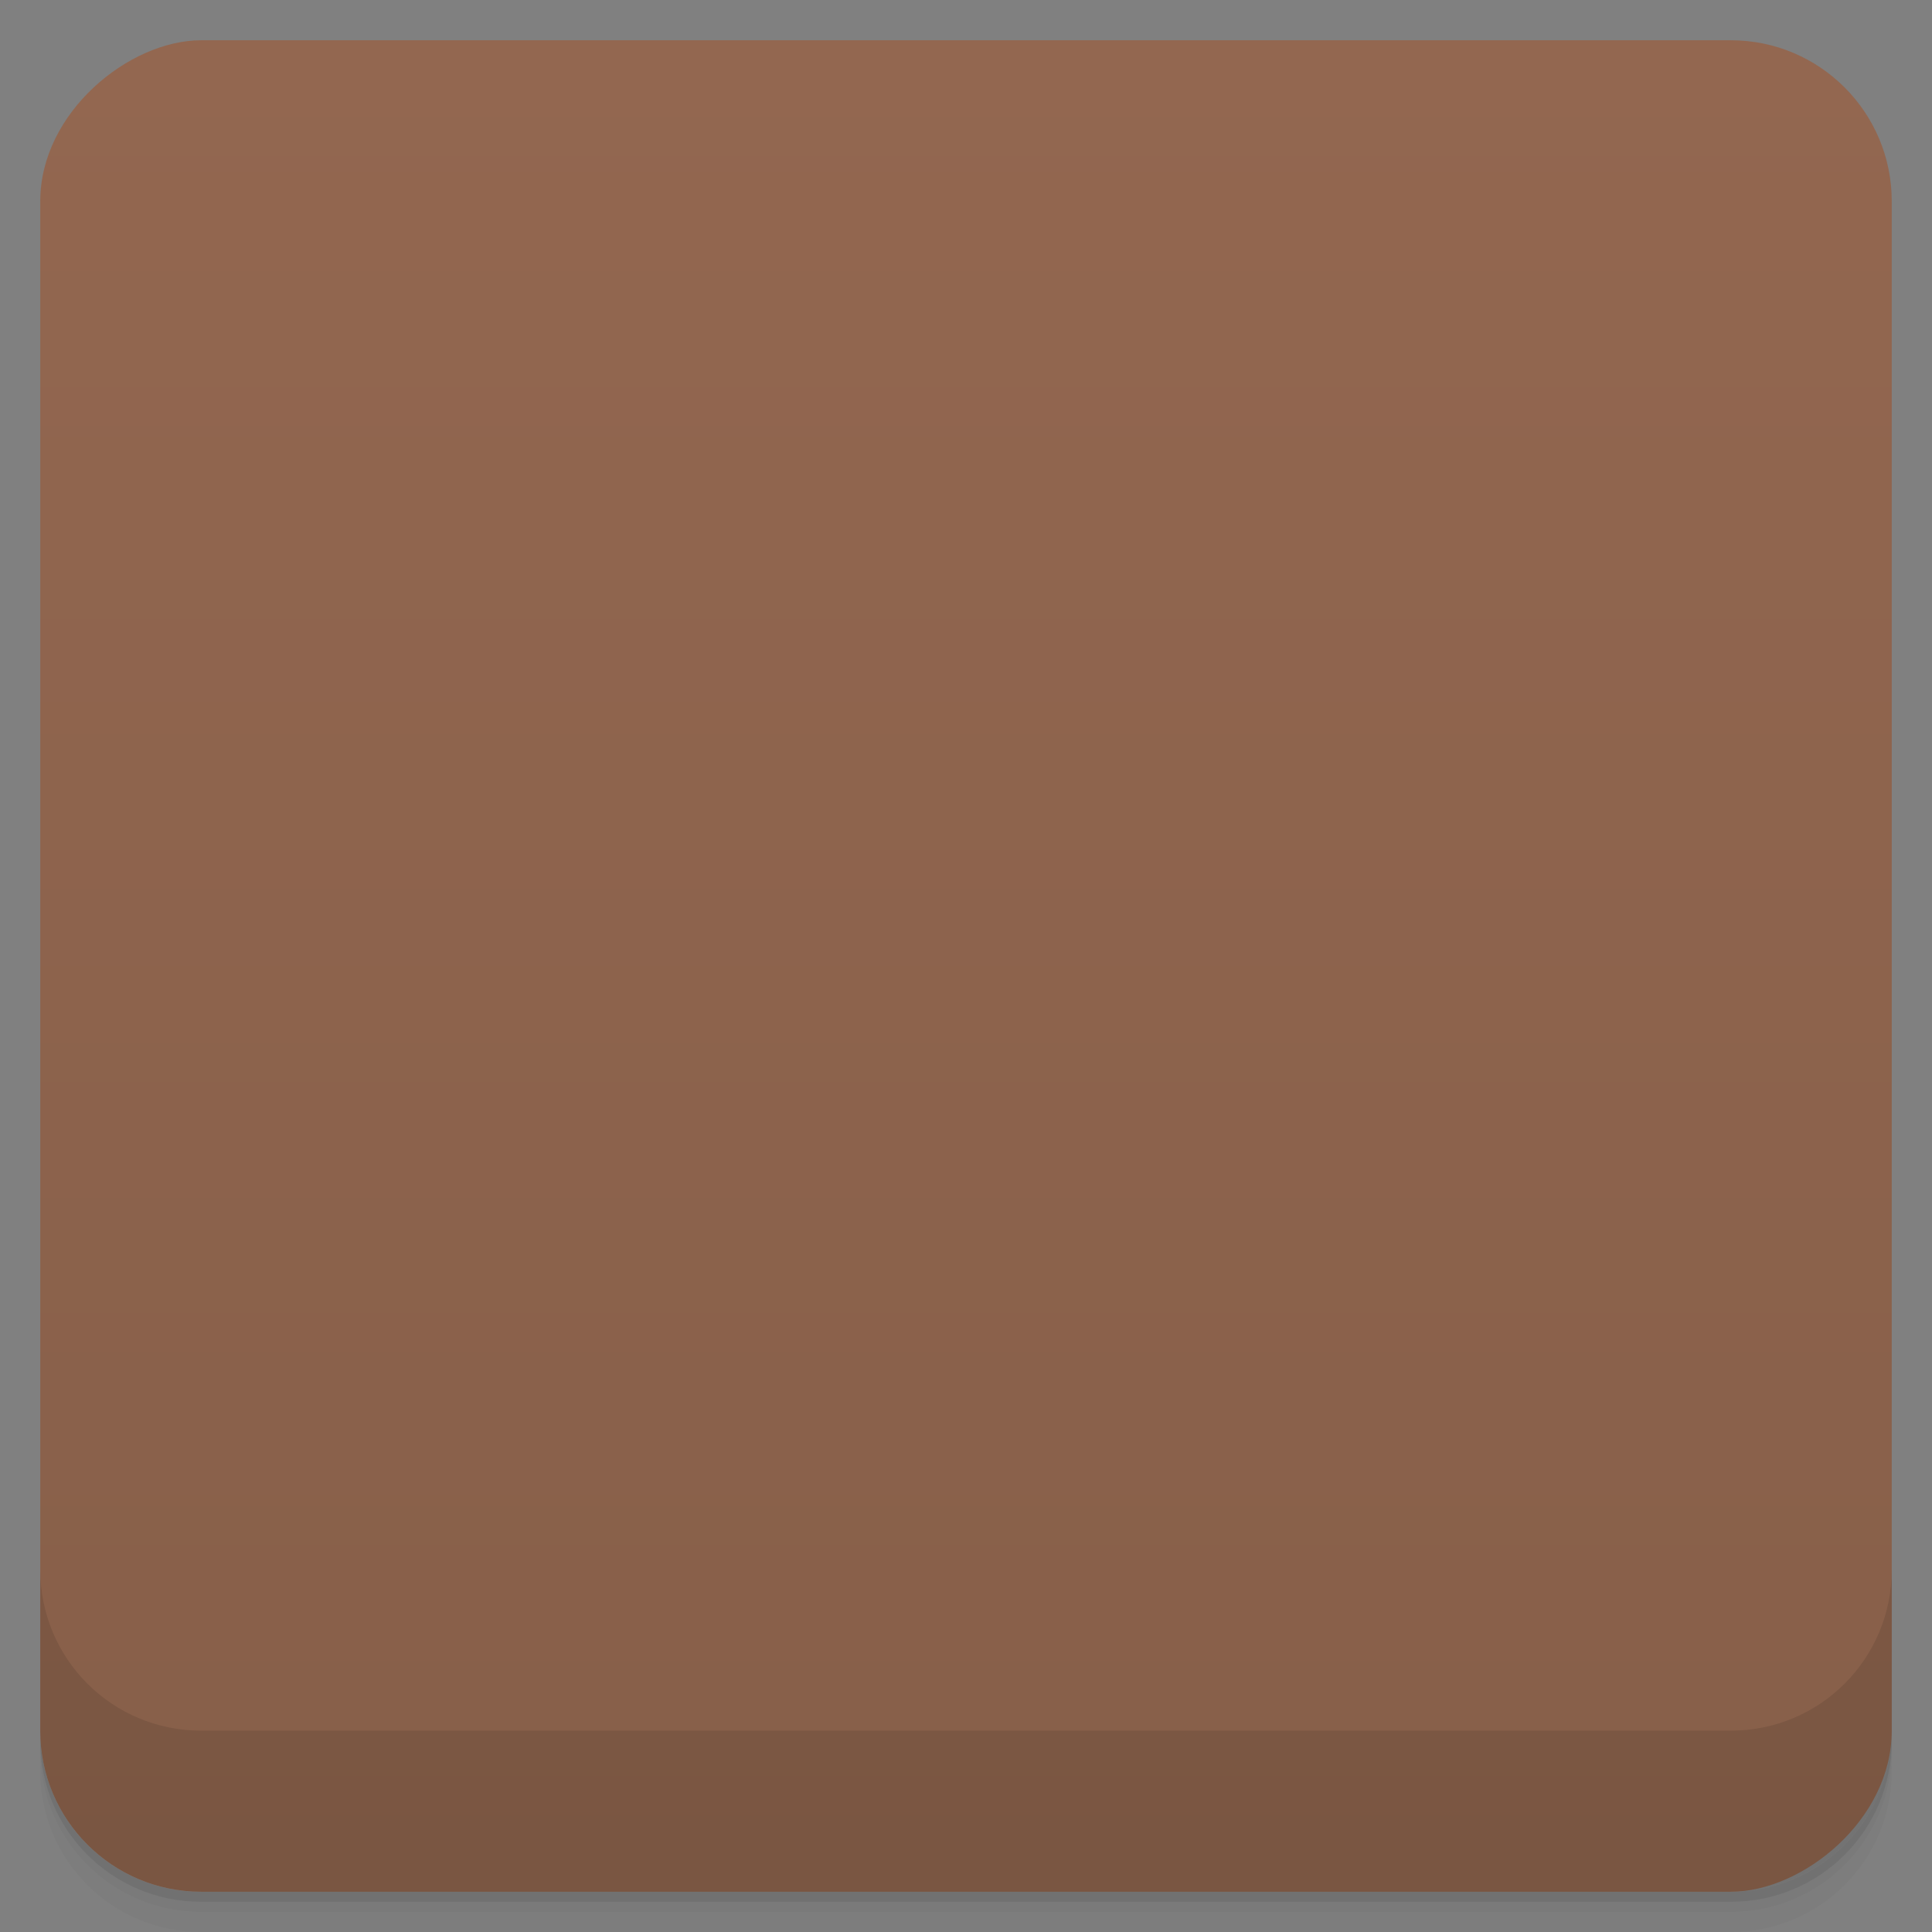 <svg viewBox="0 0 48 48">
  <rect x="0" y="0" width="48" height="48" fill="#808080" stroke="none"/>
  <defs>
    <linearGradient id="a" x1="1" x2="47" gradientUnits="userSpaceOnUse" gradientTransform="translate(-48 .002)">
      <stop stop-color="#875f49"/>
      <stop offset="1" stop-color="#936750"/>
    </linearGradient>
    <clipPath id="b"/>
    <clipPath id="c"/>
  </defs>
  <path d="M1 43v.25c0 2.216 1.784 4 4 4h38c2.216 0 4-1.784 4-4V43c0 2.216-1.784 4-4 4H5c-2.216 0-4-1.784-4-4zm0 .5v.5c0 2.216 1.784 4 4 4h38c2.216 0 4-1.784 4-4v-.5c0 2.216-1.784 4-4 4H5c-2.216 0-4-1.784-4-4z" opacity=".02"/>
  <path d="M1 43.25v.25c0 2.216 1.784 4 4 4h38c2.216 0 4-1.784 4-4v-.25c0 2.216-1.784 4-4 4H5c-2.216 0-4-1.784-4-4z" opacity=".05"/>
  <path d="M1 43v.25c0 2.216 1.784 4 4 4h38c2.216 0 4-1.784 4-4V43c0 2.216-1.784 4-4 4H5c-2.216 0-4-1.784-4-4z" opacity=".1"/>
  <rect width="46" height="46" x="-47" y="1" rx="4" transform="rotate(-90)" fill="url(#a)"/>
  <g opacity=".1" clip-path="url(#b)">
    <path d="M23.1 34.418l10.336-12.633 2.594-.777v1.254l-.516 1.992-8.957 10.551-1.859.996-1.297-.305M16.438 14.262l2.25-.824 1.641.691 7.527 5.84-.43.996-1.43.777-2.422-1.035-6.531-5.105M22.84 12.617l1.082 1.125 7.785 5.754 2.898-.996-1.688-1.816-7.355-5.191-2.25.648m-9.339 4.543l8.91 6.746v2.121l-1.297 1.426-2.336-2.031-6.445-4.93m4.758 4.154l-2.898-.273-2.684 1.48-.605 2.637 2.121 1.992 4.672 3.762 1.773 1.691 1.34-2.566-2.984-8.05s-.734-1.168-.734-.91v.215m0 .008"/>
    <path d="M26.05 11a.796.796 0 0 0-.258.051l-11.434 3.34c-.098.02-.09.043-.012.109l10.145 8.06c.191.152.273.172.535.09l11.379-3.922c.27-.098.281-.117.02-.293l-9.988-7.27c-.156-.105-.258-.16-.387-.164m-1.313.977c.23 0 .477.023.723.078.988.215 1.699.82 1.566 1.352-.125.523-1.043.773-2.035.566-.988-.227-1.707-.82-1.566-1.352.094-.395.637-.637 1.313-.641M18.3 13.926c.227 0 .477.023.723.078.996.215 1.699.816 1.57 1.344-.129.523-1.043.777-2.035.563-.996-.219-1.699-.816-1.57-1.352.094-.391.629-.629 1.313-.633m9.766.496c.227 0 .477.027.723.082.996.215 1.699.816 1.57 1.34-.129.527-1.043.777-2.039.563-.992-.219-1.695-.813-1.566-1.344.094-.395.629-.637 1.313-.641m-14.43.621c-.02.004-.027.039-.039.105l-2.582 12.82c-.027.133-.023.164.102.27l9.789 8.391c.23.219.277.215.316-.051l2.852-13c.066-.18 0-.273-.102-.359l-10.23-8.117c-.055-.043-.082-.066-.102-.063m7.953 1.469c.227 0 .477.023.723.078.996.215 1.699.82 1.57 1.344-.129.523-1.043.777-2.039.559-.996-.215-1.695-.813-1.57-1.344.105-.391.633-.629 1.316-.633m9.867.426c.227 0 .477.023.723.078.996.215 1.699.816 1.57 1.344-.133.523-1.043.777-2.035.566-.996-.215-1.699-.824-1.57-1.355.094-.391.629-.629 1.316-.633m-17.191.473a.612.612 0 0 1 .121 0c.469.023.977.457 1.27 1.16.398.941.273 1.984-.27 2.344-.566.355-1.316-.102-1.73-1.047-.395-.934-.262-1.977.316-2.344a.848.848 0 0 1 .316-.117m10.699 1.691c.23 0 .48.02.73.078.977.219 1.688.813 1.563 1.344-.125.52-1.035.77-2.031.559-.996-.215-1.691-.816-1.566-1.34.105-.395.629-.633 1.316-.637m11.961.352c-.023.004-.059.016-.09.023l-11.691 4.04c-.227.098-.227.137-.273.313l-2.852 12.961c-.023.191-.082.277.148.191l11.52-4.281c.23-.102.273-.125.285-.34l2.977-12.781c.023-.09.023-.102-.047-.102m-1.895 2.102c.332.023.594.164.695.48.23.602-.211 1.594-.977 2.188-.773.605-1.594.582-1.816-.02-.227-.613.211-1.59.988-2.191.391-.297.773-.438 1.102-.438m-14.168 1.105c.48.023.992.457 1.293 1.184.398.938.273 1.977-.277 2.34-.566.352-1.316-.109-1.73-1.047-.395-.941-.262-1.98.289-2.336a.83.83 0 0 1 .328-.121c.031-.004.066-.02.09-.004m-4.168 1.484c.48.023.992.457 1.297 1.168.398.941.273 1.984-.27 2.355-.566.352-1.316-.109-1.73-1.047-.395-.941-.262-1.98.293-2.336a.932.932 0 0 1 .324-.121c.031-.004.066-.02.105-.004m-4.105 1.477a.612.612 0 0 1 .121 0c.48.023.98.473 1.273 1.176.395.938.27 1.98-.285 2.332-.563.355-1.324-.105-1.727-1.043-.395-.938-.27-1.98.289-2.352a.756.756 0 0 1 .316-.117m18.07 1.242c.32.012.574.172.688.477.23.605-.223 1.594-.992 2.191-.77.594-1.59.582-1.813-.031-.23-.613.223-1.59.988-2.191.344-.262.691-.398.988-.438.051-.008.098-.023.141-.008m-11.68 4.145a.612.612 0 0 1 .121 0c.465.023.98.461 1.273 1.16.395.941.27 1.98-.285 2.344-.566.355-1.316-.102-1.723-1.047-.395-.938-.27-1.98.285-2.34a.878.878 0 0 1 .328-.121m6.914 1.348c.332.008.59.156.703.473.227.602-.211 1.594-.988 2.191-.77.598-1.59.586-1.813-.023-.23-.613.215-1.594.977-2.191.398-.301.785-.438 1.113-.438m0 0"/>
  </g>
  <g clip-path="url(#c)">
    <path d="M23.1 33.418l10.336-12.633 2.594-.777v1.254l-.516 1.992-8.957 10.551-1.859.996-1.297-.305M16.438 13.262l2.25-.824 1.641.691 7.527 5.84-.43.996-1.43.777-2.422-1.035-6.531-5.105M22.84 11.617l1.082 1.125 7.785 5.754 2.898-.996-1.688-1.816-7.355-5.191-2.25.648m-9.339 4.543l8.91 6.746v2.121l-1.297 1.426-2.336-2.031-6.445-4.93m4.758 4.154l-2.898-.273-2.684 1.48-.605 2.637 2.121 1.992 4.672 3.762 1.773 1.691 1.34-2.566-2.984-8.05s-.734-1.168-.734-.91v.215m0 .008" fill="#2d2d2d"/>
    <path d="M26.05 10a.796.796 0 0 0-.258.051l-11.434 3.34c-.098.02-.09.043-.012.109l10.145 8.06c.191.152.273.172.535.09l11.379-3.922c.27-.098.281-.117.02-.293l-9.988-7.27c-.156-.105-.258-.16-.387-.164m-1.313.977c.23 0 .477.023.723.078.988.215 1.699.82 1.566 1.352-.125.523-1.043.773-2.035.566-.988-.227-1.707-.82-1.566-1.352.094-.395.637-.637 1.313-.641M18.3 12.926c.227 0 .477.023.723.078.996.215 1.699.816 1.57 1.344-.129.523-1.043.777-2.035.563-.996-.219-1.699-.816-1.57-1.352.094-.391.629-.629 1.313-.633m9.766.496c.227 0 .477.027.723.082.996.215 1.699.816 1.57 1.34-.129.527-1.043.777-2.039.563-.992-.219-1.695-.813-1.566-1.344.094-.395.629-.637 1.313-.641m-14.43.621c-.02.004-.027.039-.039.105l-2.582 12.82c-.027.133-.023.164.102.27l9.789 8.391c.23.219.277.215.316-.051l2.852-13c.066-.18 0-.273-.102-.359l-10.23-8.117c-.055-.043-.082-.066-.102-.063m7.953 1.469c.227 0 .477.023.723.078.996.215 1.699.82 1.57 1.344-.129.523-1.043.777-2.039.559-.996-.215-1.695-.813-1.57-1.344.105-.391.633-.629 1.316-.633m9.867.426c.227 0 .477.023.723.078.996.215 1.699.816 1.57 1.344-.133.523-1.043.777-2.035.566-.996-.215-1.699-.824-1.57-1.355.094-.391.629-.629 1.316-.633m-17.191.473a.612.612 0 0 1 .121 0c.469.023.977.457 1.27 1.16.398.941.273 1.984-.27 2.344-.566.355-1.316-.102-1.73-1.047-.395-.934-.262-1.977.316-2.344a.848.848 0 0 1 .316-.117m10.699 1.691c.23 0 .48.02.73.078.977.219 1.688.813 1.563 1.344-.125.52-1.035.77-2.031.559-.996-.215-1.691-.816-1.566-1.34.105-.395.629-.633 1.316-.637m11.961.352c-.023.004-.059.016-.09.023l-11.691 4.04c-.227.098-.227.137-.273.313l-2.852 12.961c-.023.191-.082.277.148.191l11.52-4.281c.23-.102.273-.125.285-.34l2.977-12.781c.023-.09.023-.102-.047-.102m-1.895 2.102c.332.023.594.164.695.48.23.602-.211 1.594-.977 2.188-.773.605-1.594.582-1.816-.02-.227-.613.211-1.59.988-2.191.391-.297.773-.438 1.102-.438m-14.168 1.105c.48.023.992.457 1.293 1.184.398.938.273 1.977-.277 2.34-.566.352-1.316-.109-1.73-1.047-.395-.941-.262-1.98.289-2.336a.83.83 0 0 1 .328-.121c.031-.004.066-.02.09-.004m-4.168 1.484c.48.023.992.457 1.297 1.168.398.941.273 1.984-.27 2.355-.566.352-1.316-.109-1.73-1.047-.395-.941-.262-1.98.293-2.336a.932.932 0 0 1 .324-.121c.031-.004.066-.02.105-.004m-4.105 1.477a.612.612 0 0 1 .121 0c.48.023.98.473 1.273 1.176.395.938.27 1.98-.285 2.332-.563.355-1.324-.105-1.727-1.043-.395-.938-.27-1.98.289-2.352a.756.756 0 0 1 .316-.117m18.07 1.242c.32.012.574.172.688.477.23.605-.223 1.594-.992 2.191-.77.594-1.59.582-1.813-.031-.23-.613.223-1.59.988-2.191.344-.262.691-.398.988-.438.051-.008.098-.023.141-.008m-11.68 4.145a.612.612 0 0 1 .121 0c.465.023.98.461 1.273 1.16.395.941.27 1.98-.285 2.344-.566.355-1.316-.102-1.723-1.047-.395-.938-.27-1.98.285-2.34a.878.878 0 0 1 .328-.121m6.914 1.348c.332.008.59.156.703.473.227.602-.211 1.594-.988 2.191-.77.598-1.59.586-1.813-.023-.23-.613.215-1.594.977-2.191.398-.301.785-.438 1.113-.438m0 0" fill="#f9f9f9"/>
  </g>
  <path d="M1 38.998v4c0 2.216 1.784 4 4 4h38c2.216 0 4-1.784 4-4v-4c0 2.216-1.784 4-4 4H5c-2.216 0-4-1.784-4-4z" opacity=".1"/>
</svg>
